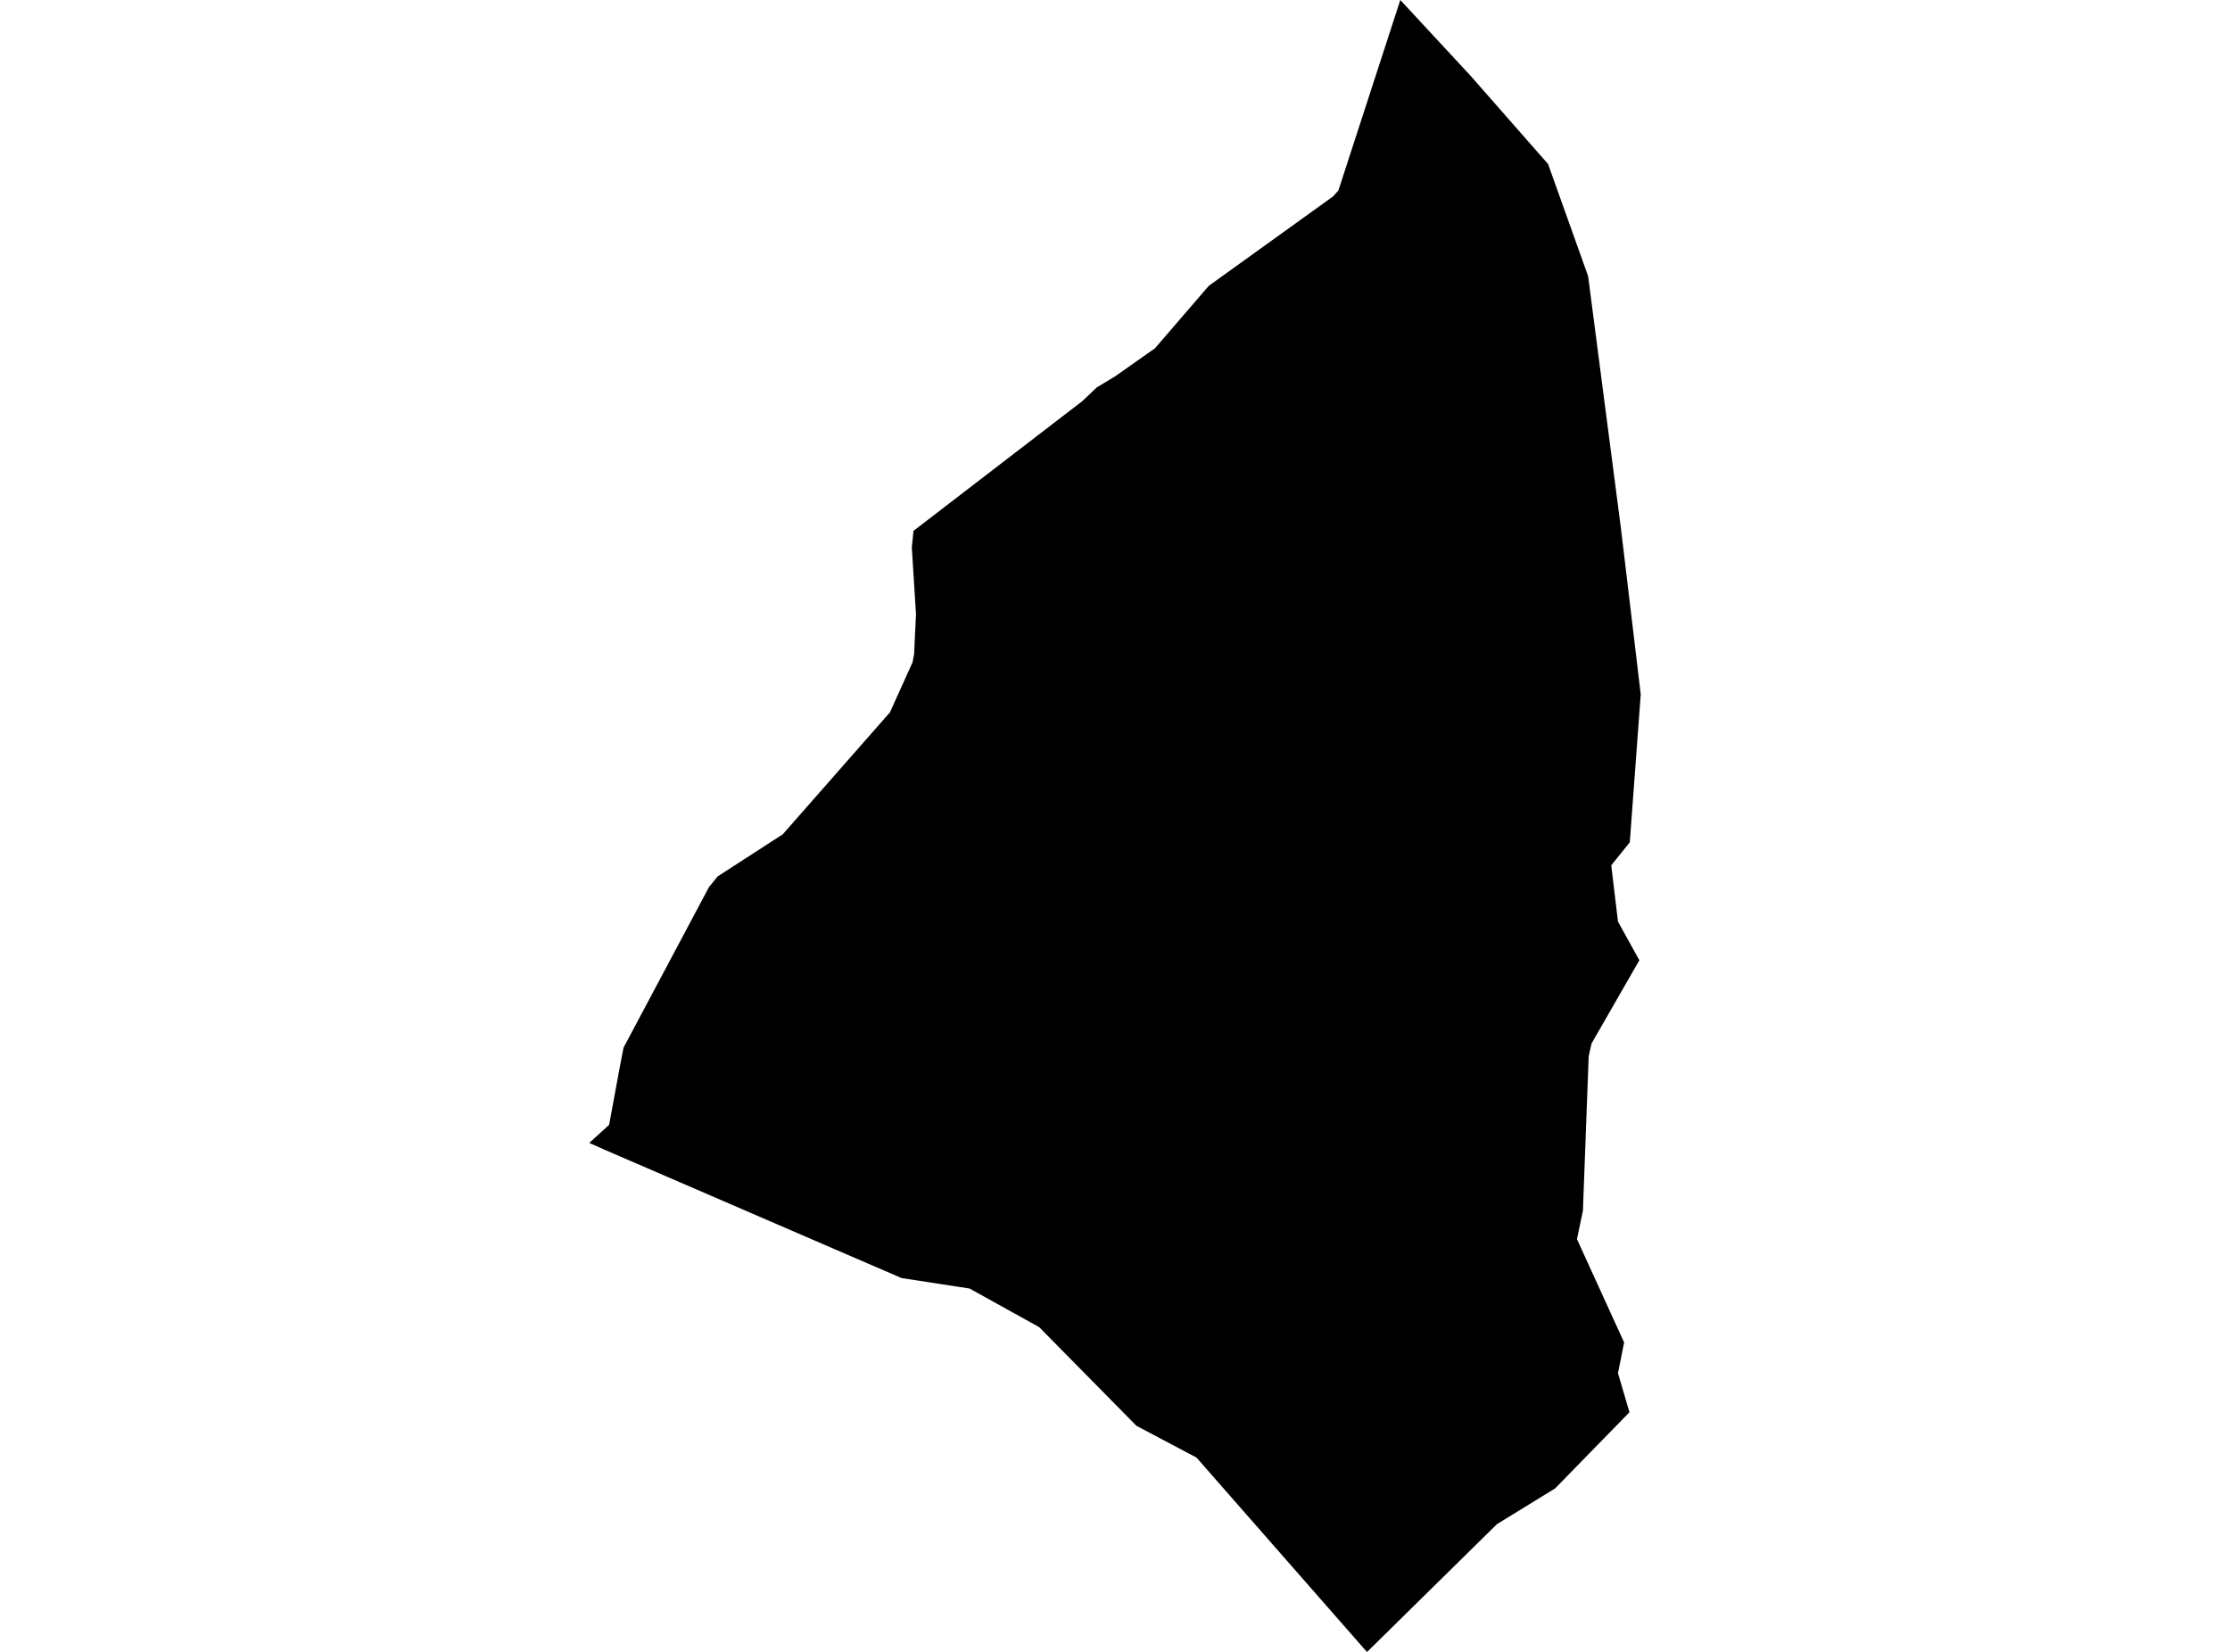 <?xml version='1.0'?>
<svg  baseProfile = 'tiny' width = '540' height = '400' stroke-linecap = 'round' stroke-linejoin = 'round' version='1.1' xmlns='http://www.w3.org/2000/svg'>
<path id='1921301001' title='1921301001'  d='M 397.308 168.128 394.657 203.965 390.169 209.535 391.797 223.163 396.971 232.523 385.39 252.698 384.703 255.779 383.308 293.163 381.866 300.058 393.285 325.081 391.797 332.512 394.576 341.977 376.576 360.419 362.494 369.07 331.203 399.86 331.052 400 330.855 399.849 289.738 352.953 275.192 345.256 251.634 321.36 234.773 312.012 218.331 309.488 206.39 304.337 146.134 278.291 142.692 276.756 147.308 272.558 147.506 272.372 149.273 262.779 149.913 259.256 150.983 253.721 151.18 253.337 171.692 214.791 173.785 212.221 189.552 202.023 215.506 172.488 220.983 160.36 221.355 158.395 221.808 148.686 220.797 132.57 221.203 128.547 262.064 97.151 265.587 93.814 270.087 91.093 279.692 84.326 292.703 69.221 322.797 47.57 324.099 46.116 339.087 0 356.11 18.36 374.878 39.733 384.564 66.86 392.506 127.884 397.308 168.128 Z' />
</svg>